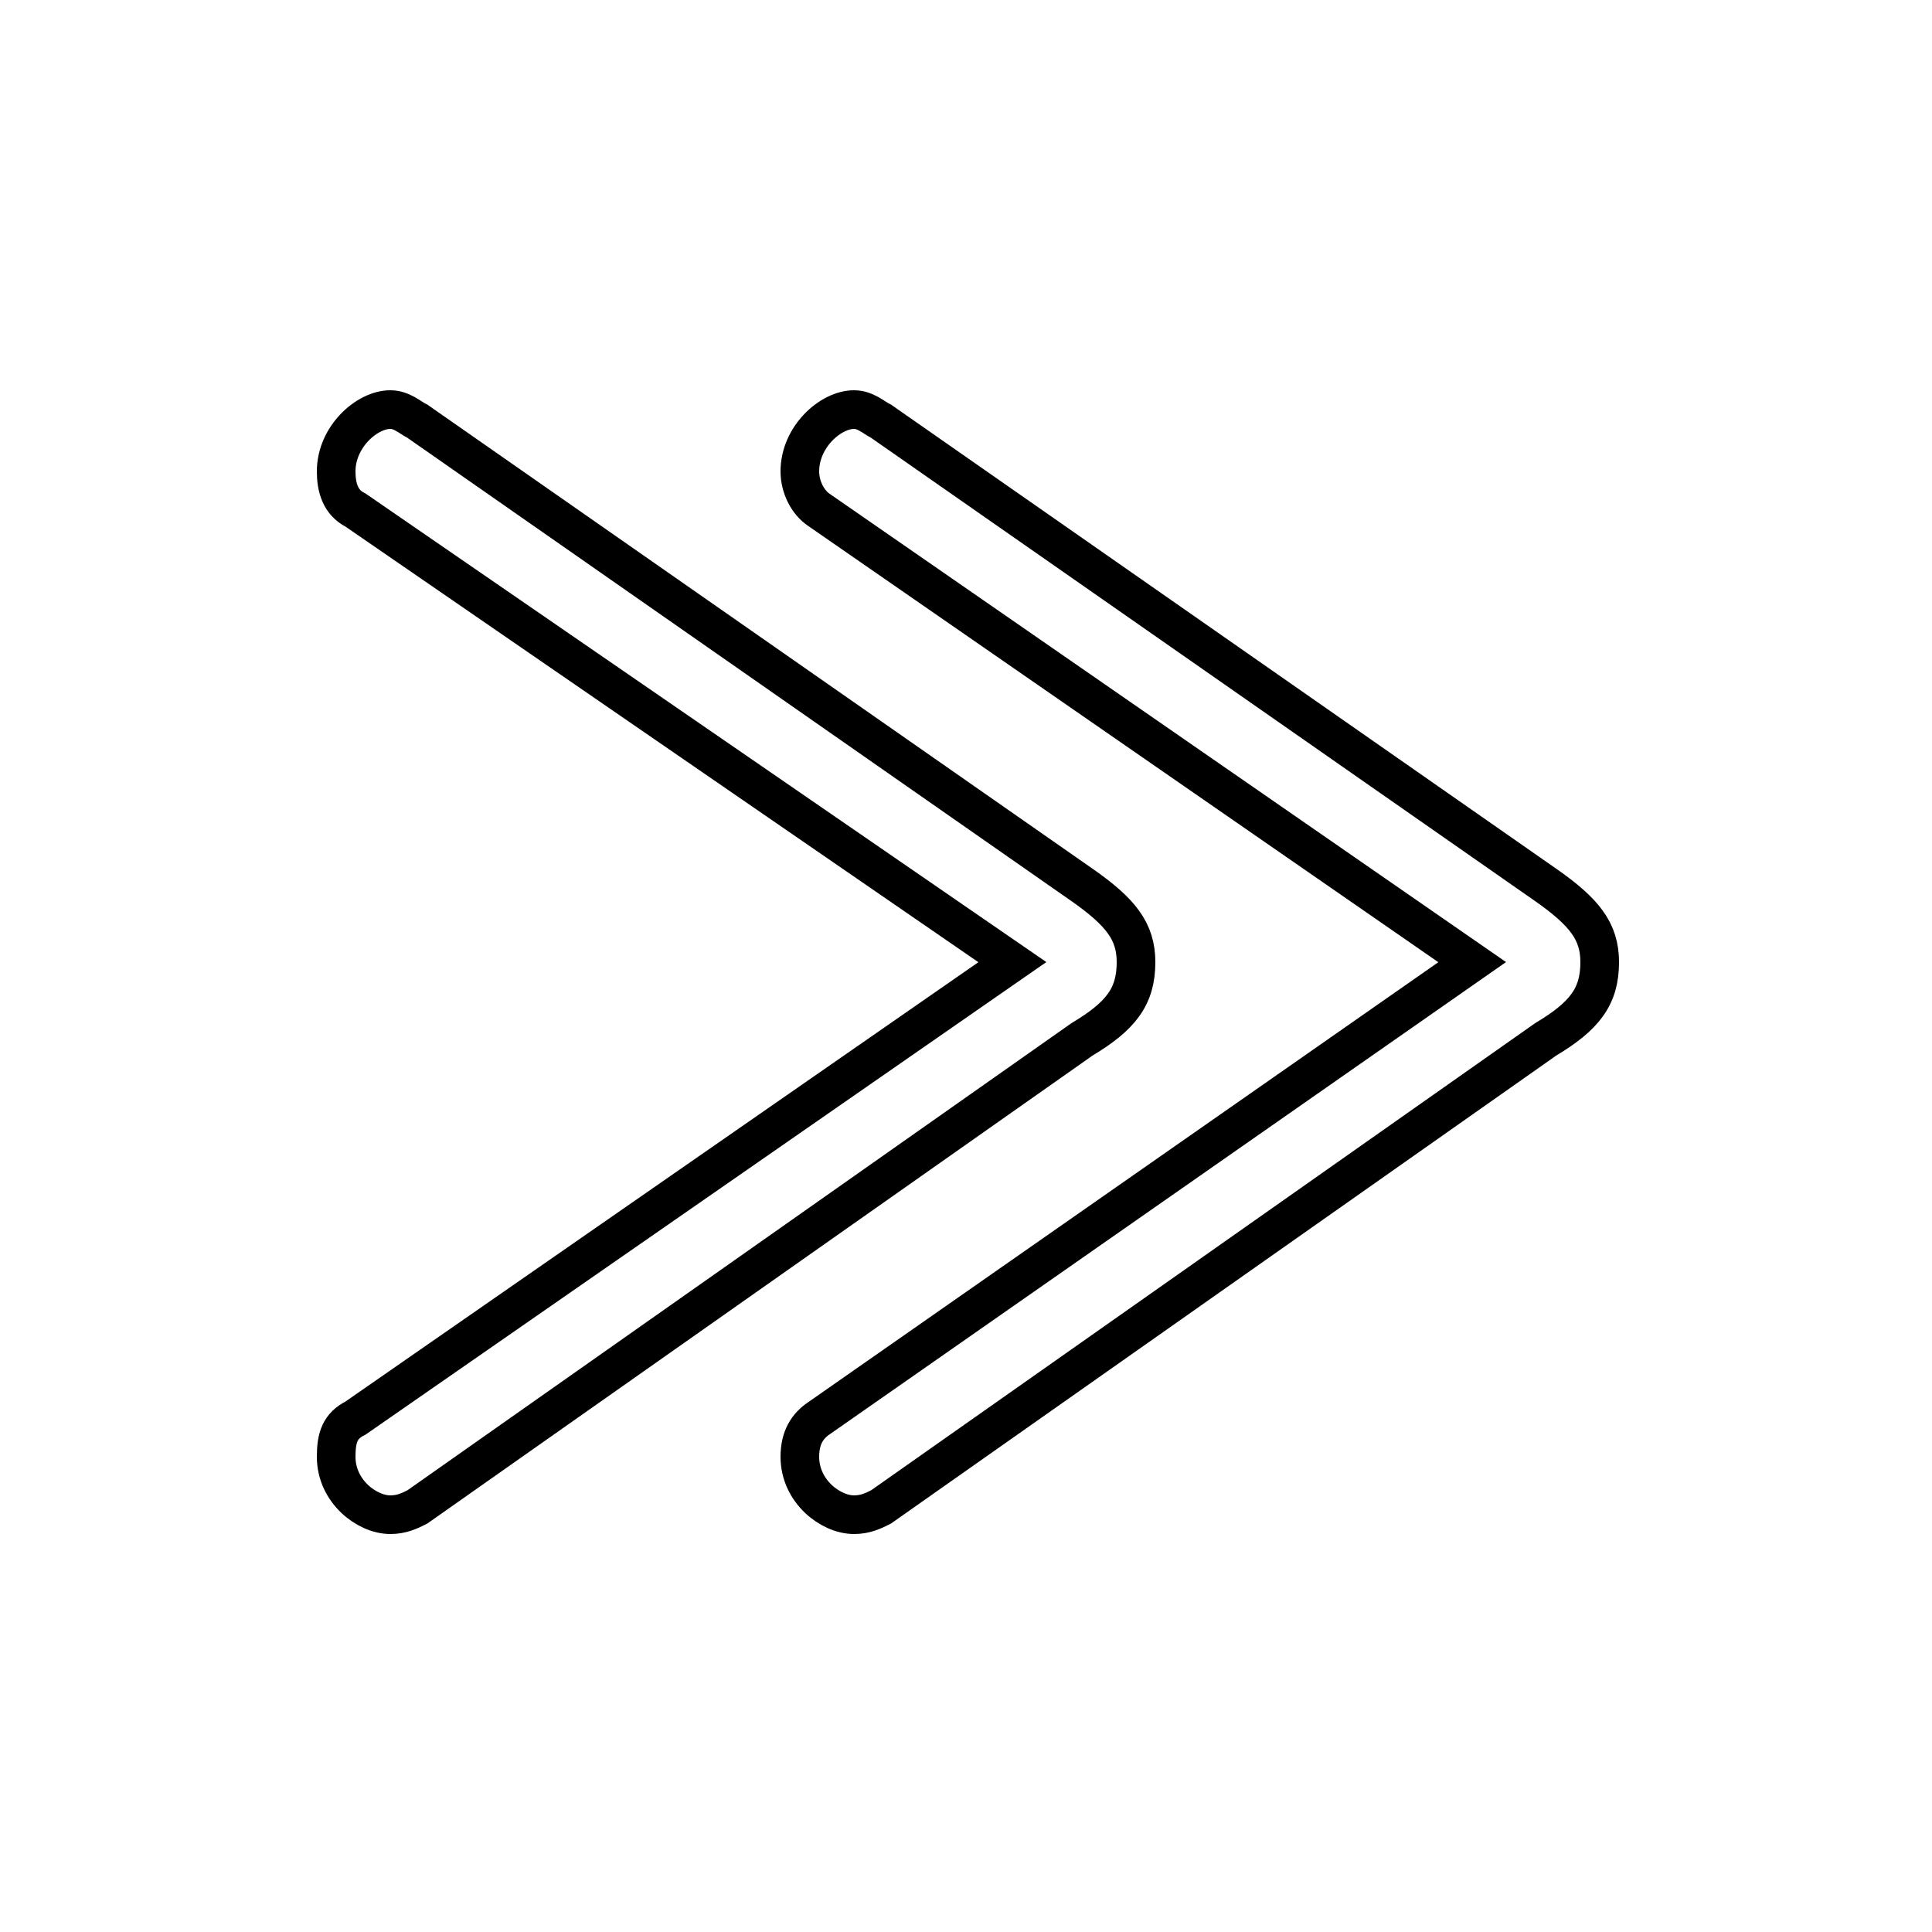 <svg xmlns="http://www.w3.org/2000/svg" viewBox="0 -44.0 50.0 50.0">
    <rect x="0" y="-44.0" width="50.0" height="50.0" fill="#808080" stroke="none"/>
    <g transform="scale(1, -1)">
        <!-- ボディの枠 -->
        <rect x="0" y="-6.0" width="50.0" height="50.0"
            stroke="white" fill="white"/>
        <!-- グリフ座標系の原点 -->
        <circle cx="0" cy="0" r="5" fill="white"/>
        <!-- グリフのアウトライン -->
        <g style="fill:none;stroke:#000000;stroke-width:1;">
<path d="M 26.2 19.1 L 9.2 7.3 C 8.8 7.1 8.7 6.8 8.7 6.3 C 8.7 5.4 9.5 4.8 10.1 4.8 C 10.4 4.8 10.6 4.9 10.8 5.0 L 28.0 17.1 C 29.0 17.7 29.4 18.2 29.4 19.1 C 29.4 19.9 29.0 20.4 28.0 21.1 L 10.8 33.1 C 10.6 33.2 10.4 33.4 10.1 33.4 C 9.5 33.4 8.7 32.7 8.7 31.8 C 8.7 31.4 8.8 31.0 9.2 30.8 Z M 38.1 19.1 L 21.2 7.3 C 20.9 7.1 20.7 6.8 20.7 6.3 C 20.7 5.4 21.5 4.8 22.1 4.8 C 22.4 4.8 22.6 4.9 22.8 5.0 L 40.0 17.1 C 41.0 17.7 41.4 18.2 41.4 19.1 C 41.4 19.9 41.0 20.4 40.0 21.1 L 22.8 33.1 C 22.6 33.2 22.4 33.4 22.1 33.4 C 21.5 33.4 20.7 32.7 20.7 31.8 C 20.7 31.4 20.9 31.0 21.2 30.8 Z"/>
</g>
</g>
</svg>